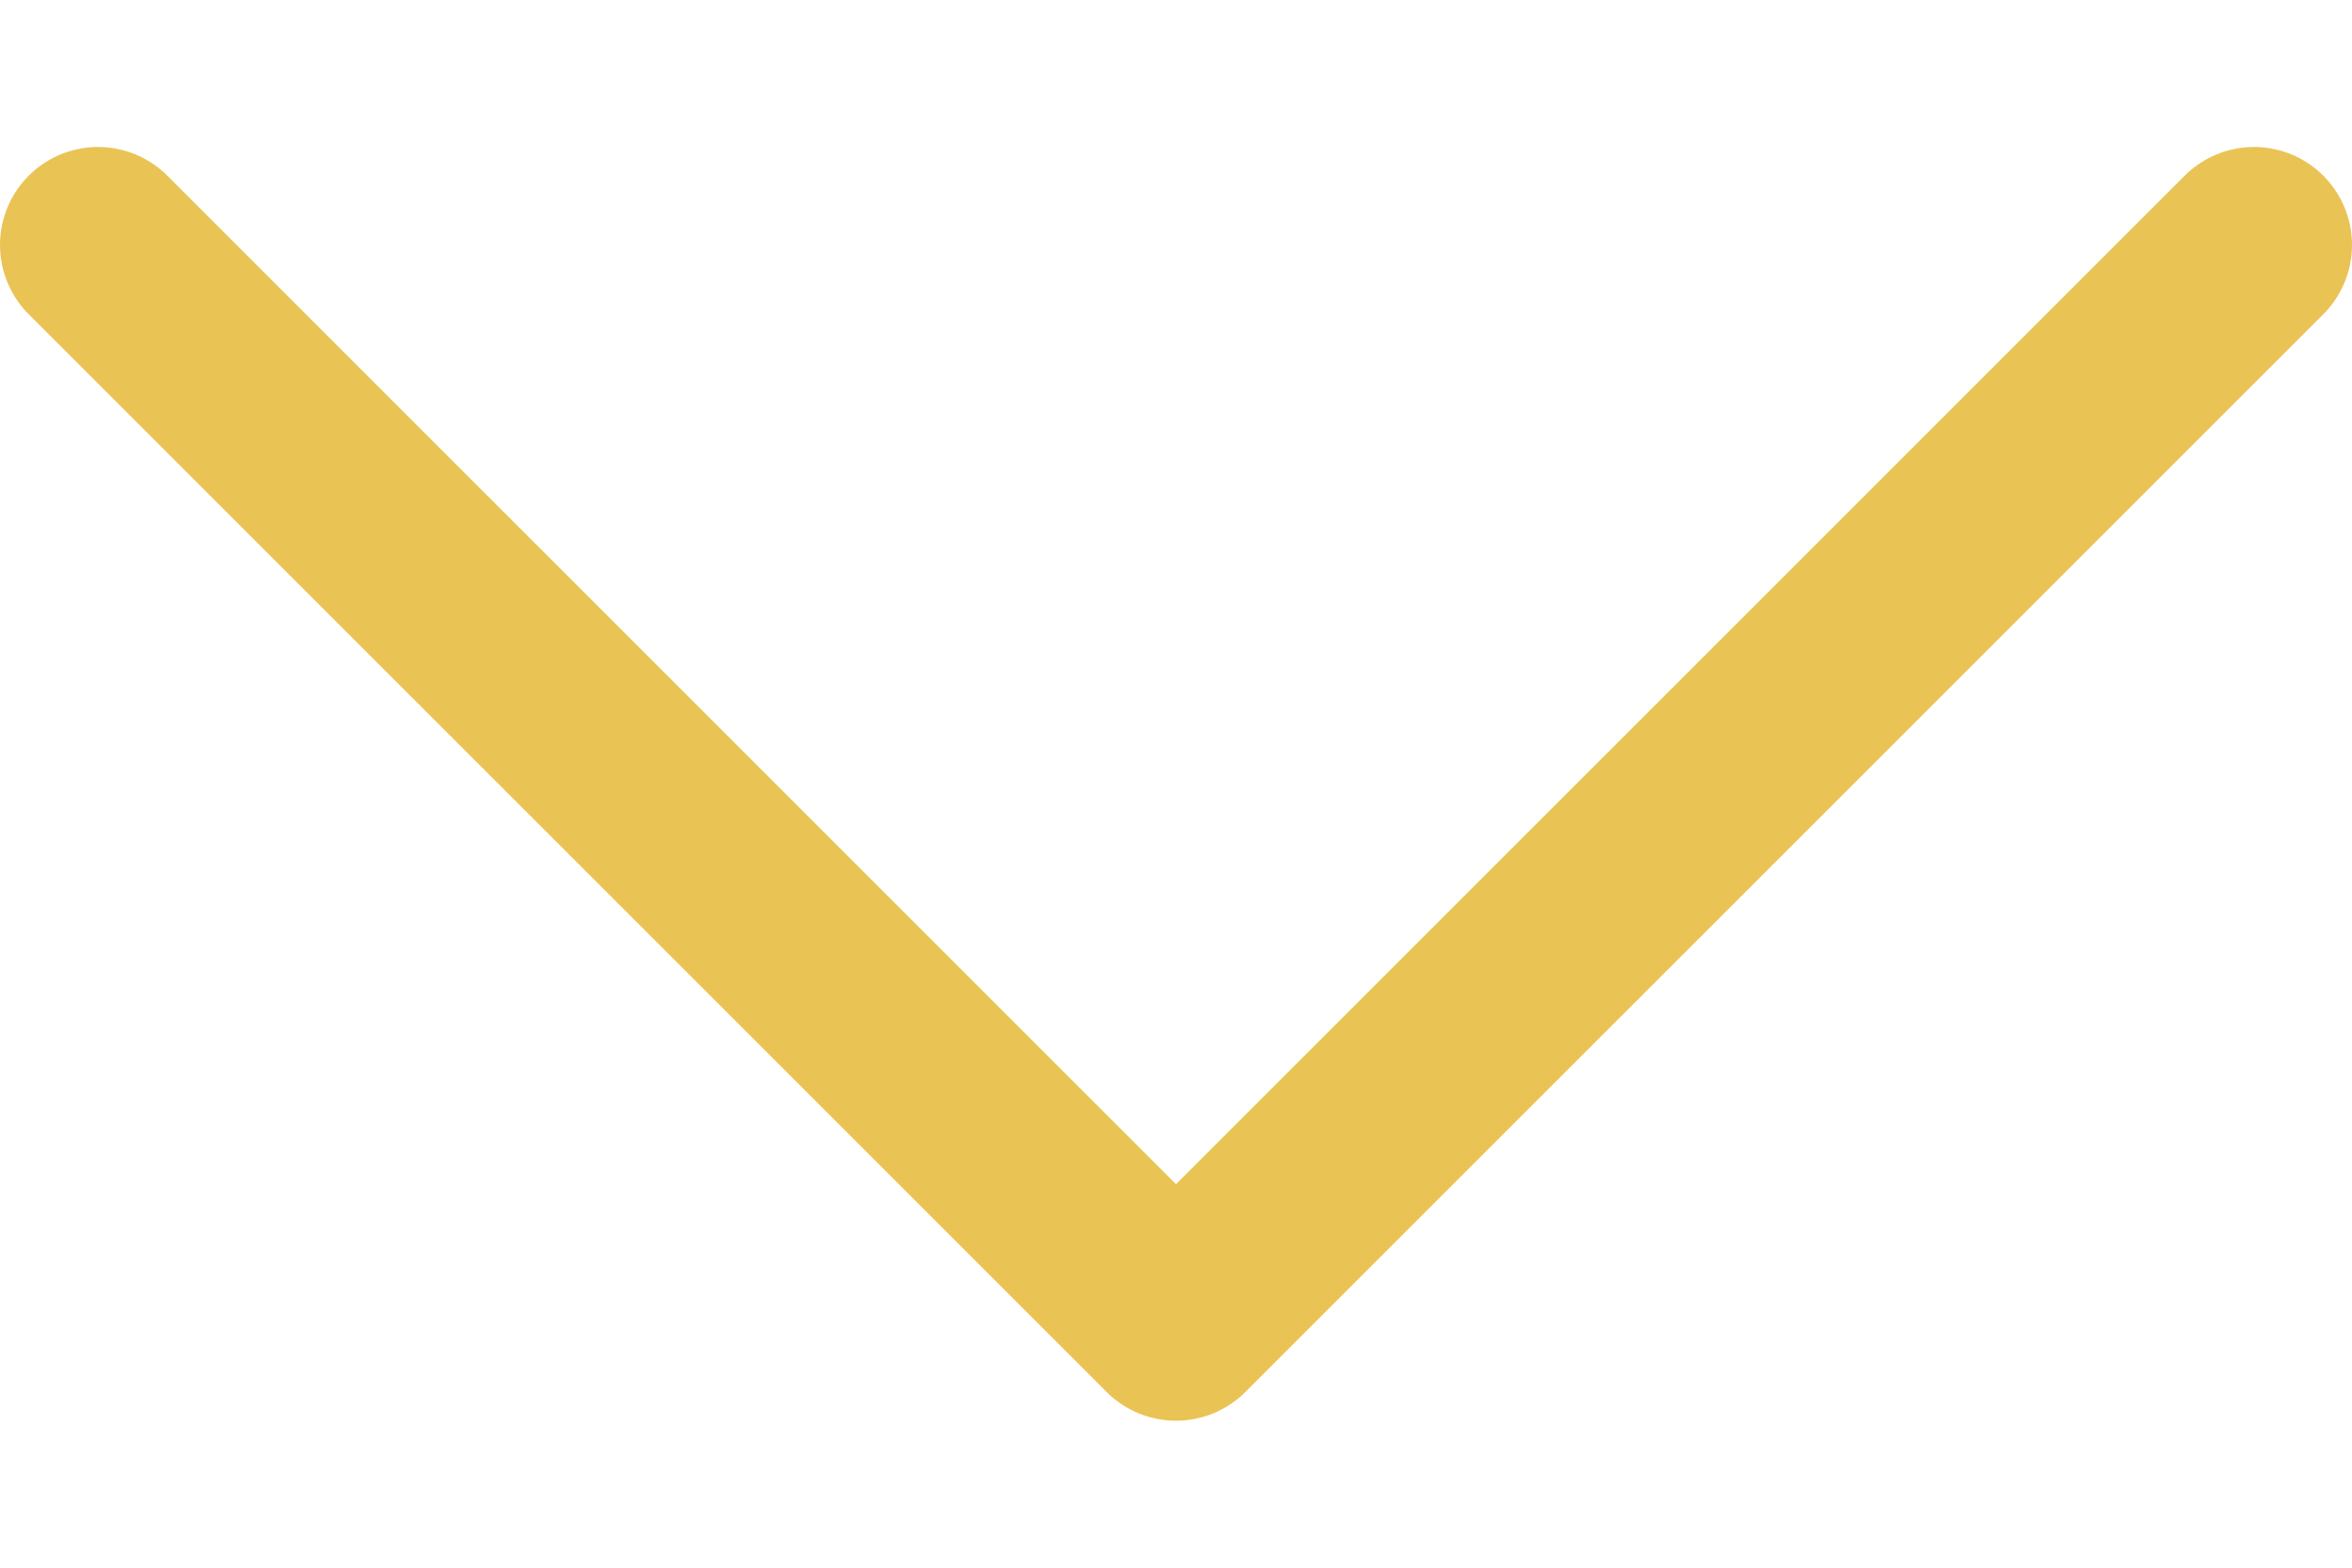 <svg xmlns="http://www.w3.org/2000/svg" width="12" height="8" viewBox="0 0 12 8" fill="none">
    <path d="M0.5 1.25L6 6.75L11.5 1.25" stroke="#EAC355" stroke-linecap="round" stroke-linejoin="round" />
  </svg>